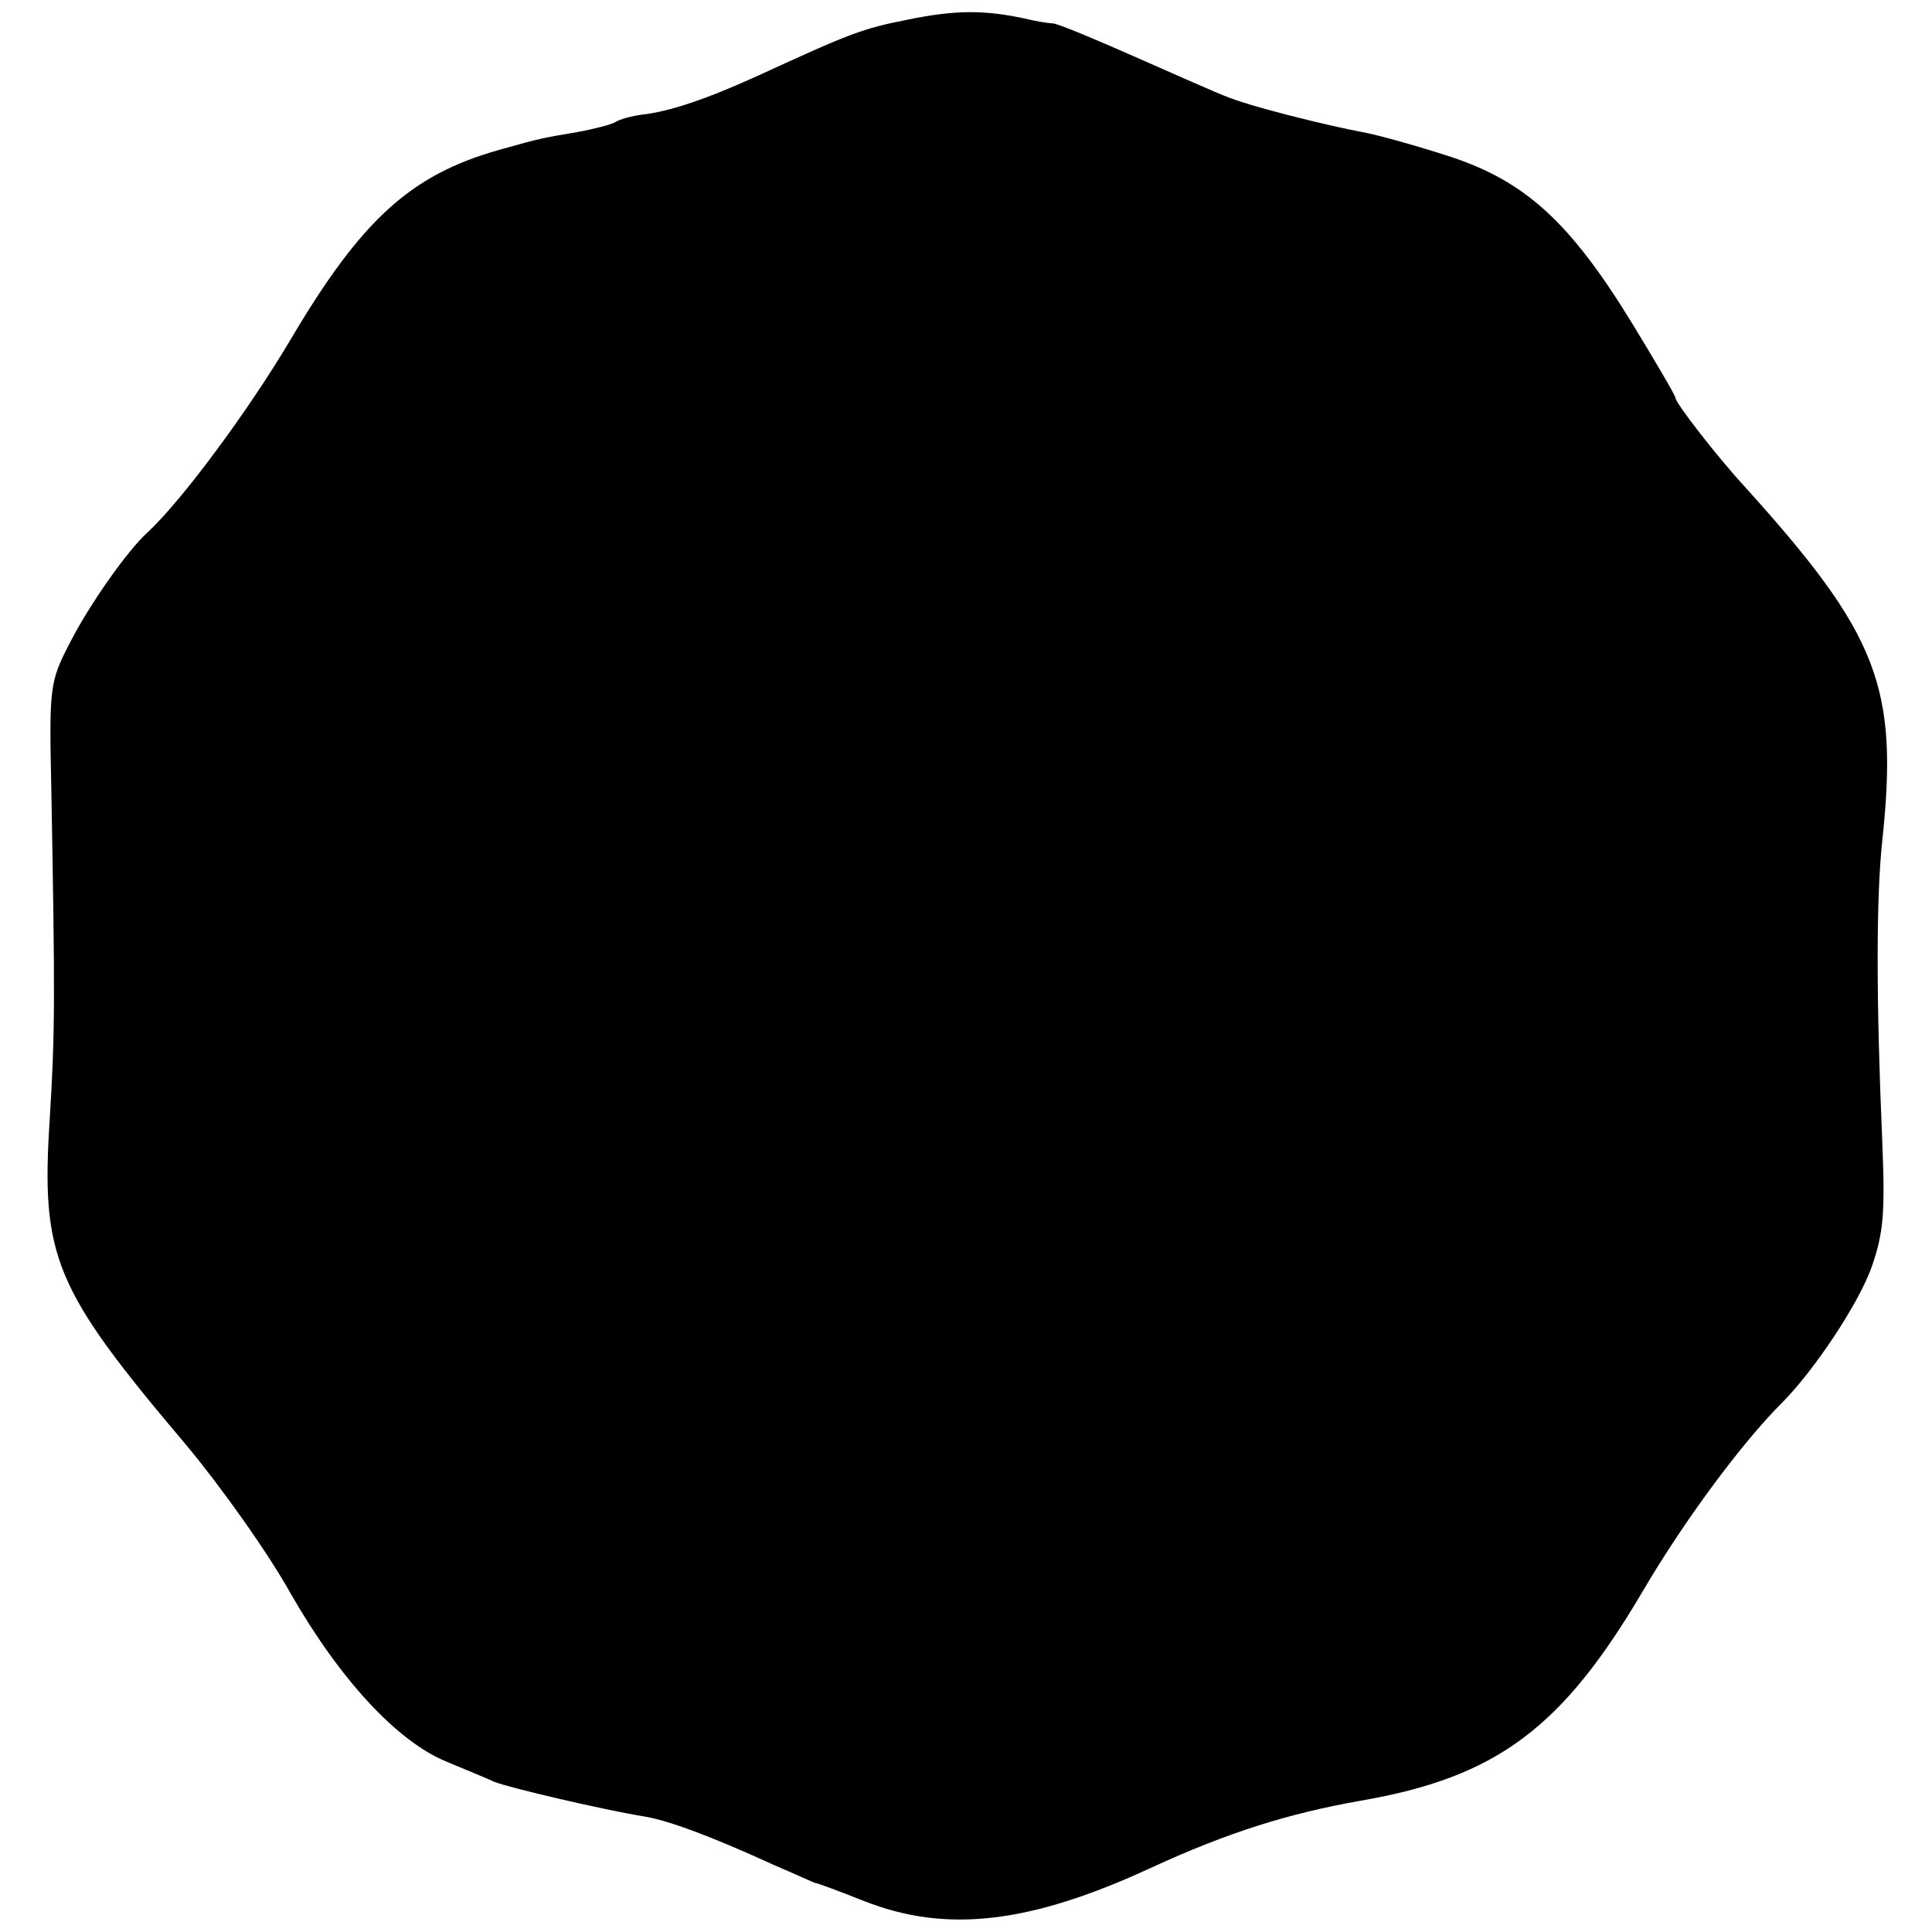 <?xml version="1.0" standalone="no"?>
<!DOCTYPE svg PUBLIC "-//W3C//DTD SVG 20010904//EN"
 "http://www.w3.org/TR/2001/REC-SVG-20010904/DTD/svg10.dtd">
<svg version="1.0" xmlns="http://www.w3.org/2000/svg"
 width="256pt" height="256pt" viewBox="0 0 256 256"
 preserveAspectRatio="xMidYMid meet">
<g transform="translate(0,256) scale(0.1,-0.1)"
fill="#000000" stroke="none">
<path d="M1203 2534 c-61 -12 -76 -18 -198 -74 -68 -31 -118 -48 -155 -52 -14
-2 -29 -6 -35 -10 -5 -3 -28 -9 -50 -13 -46 -8 -45 -7 -105 -24 -116 -33 -181
-92 -275 -251 -57 -96 -144 -213 -189 -255 -27 -24 -78 -97 -103 -146 -27 -52
-28 -58 -25 -194 5 -277 5 -322 -2 -436 -12 -185 5 -226 181 -434 45 -54 108
-142 139 -198 65 -113 140 -194 205 -221 24 -10 53 -22 64 -27 20 -8 144 -37
199 -46 31 -5 88 -26 171 -64 28 -12 52 -23 55 -24 3 0 32 -11 65 -24 109 -43
220 -30 380 44 102 47 182 72 278 89 180 31 267 96 374 278 54 92 130 195 184
249 43 43 102 132 119 180 16 46 18 72 14 169 -8 185 -8 320 0 395 22 205 -5
274 -182 470 -36 39 -92 111 -92 118 0 3 -26 47 -57 98 -82 134 -141 188 -240
221 -43 14 -96 29 -118 33 -43 8 -127 29 -160 40 -22 7 -35 13 -110 46 -99 44
-135 58 -140 58 -3 0 -19 2 -35 6 -55 12 -94 12 -157 -1z"/>
</g>
</svg>
